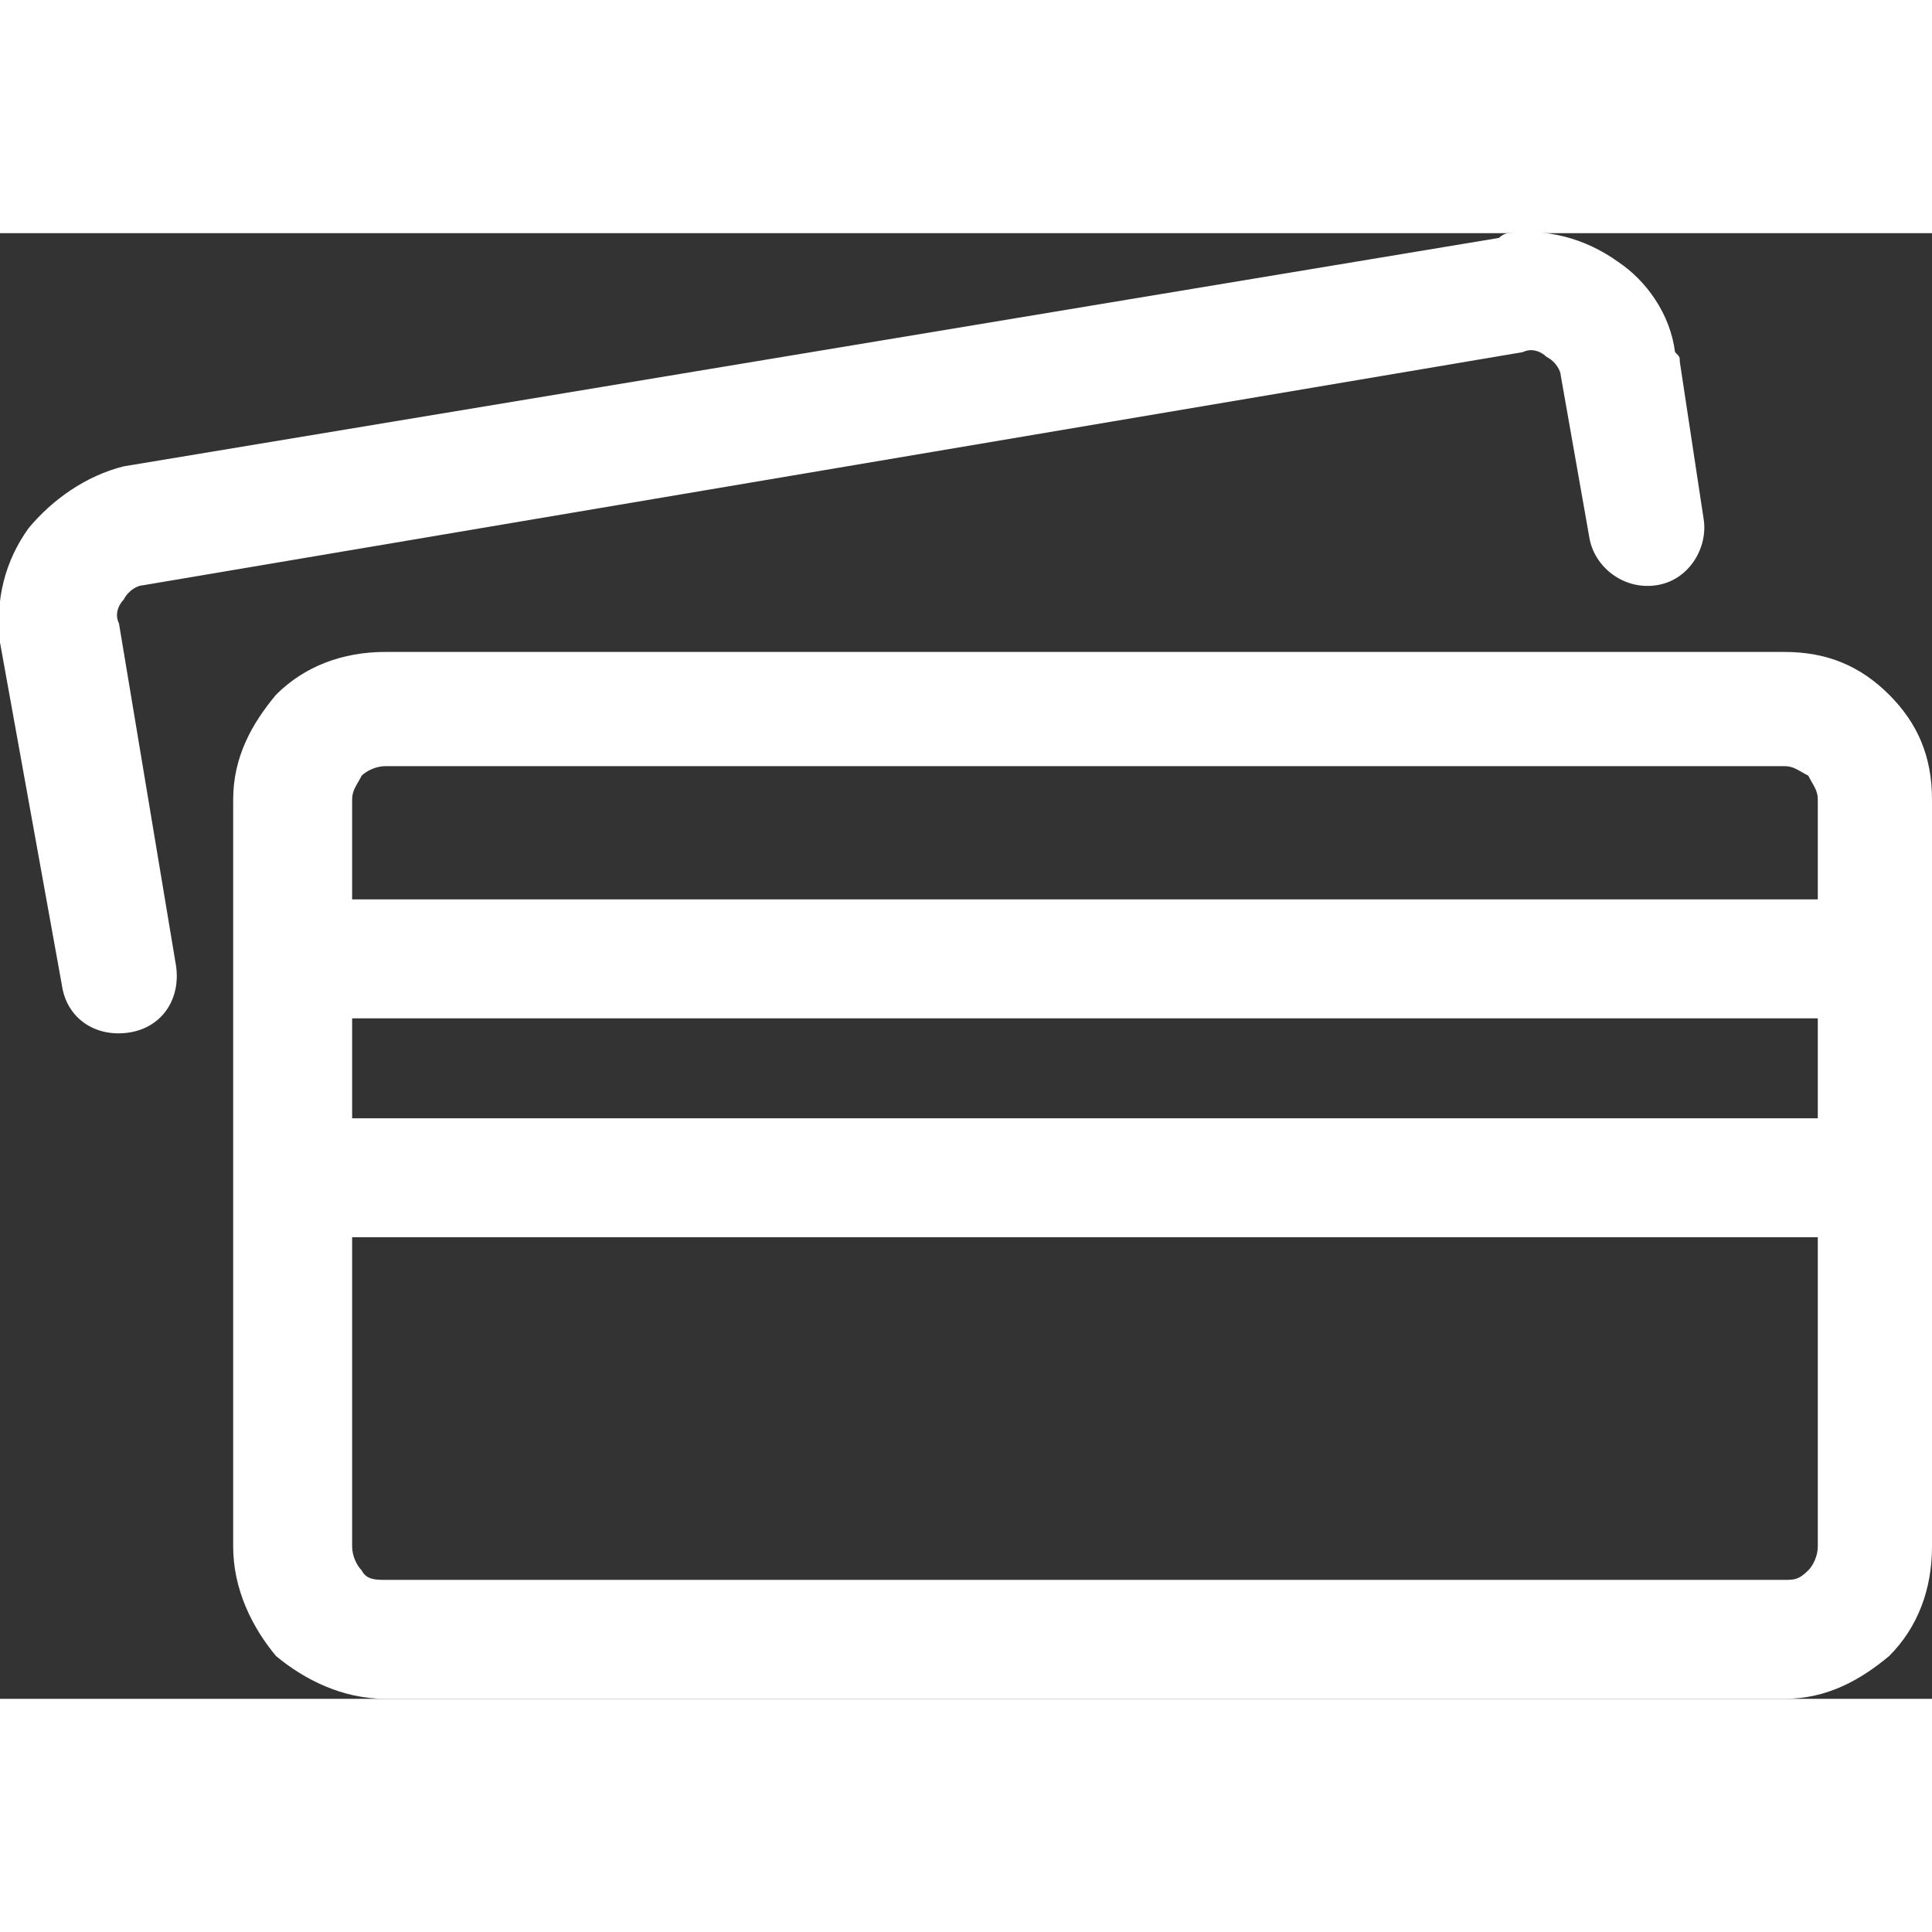 <?xml version="1.0" encoding="UTF-8"?>
<!DOCTYPE svg PUBLIC "-//W3C//DTD SVG 1.1//EN" "http://www.w3.org/Graphics/SVG/1.1/DTD/svg11.dtd">
<!-- Creator: CorelDRAW X7 -->
<svg xmlns="http://www.w3.org/2000/svg" xml:space="preserve" width="32" height="32" version="1.1" style="shape-rendering:geometricPrecision; text-rendering:geometricPrecision; image-rendering:optimizeQuality; fill-rule:evenodd; clip-rule:evenodd"
viewBox="0 0 406 308"
 xmlns:xlink="http://www.w3.org/1999/xlink">
 <rect x="0" y="0" width="406" height="308" fill="#333333" stroke="none"/>
 <defs>
  <style type="text/css">
   <![CDATA[
    .fil0 {fill:#fff;fill-rule:nonzero}
   ]]>
  </style>
 </defs>
 <g id="Layer_x0020_1">
  <path class="fil0" d="M81 283l294 0c2,0 3,0 5,-2 1,-1 2,-3 2,-5l0 -65 -308 0 0 65c0,2 1,4 2,5 1,2 3,2 5,2zm277 -223c1,6 -3,13 -10,14 -7,1 -13,-4 -14,-10l-6 -34 0 0c0,-1 -1,-3 -3,-4 -1,-1 -3,-2 -5,-1l0 0 -290 49 0 0 0 0c-1,0 -3,1 -4,3 -1,1 -2,3 -1,5l0 0 0 0 12 72c1,7 -3,13 -10,14 -7,1 -13,-3 -14,-10l-13 -72 0 0c-1,-9 1,-17 6,-24 5,-6 12,-11 20,-13l0 0 289 -48c1,-1 2,-1 2,-1 8,-1 16,1 23,6 6,4 11,11 12,19 1,1 1,1 1,2l5 33zm24 126l0 -21 -308 0 0 21 308 0zm0 -46l0 -21c0,-2 -1,-3 -2,-5 -2,-1 -3,-2 -5,-2l-294 0c-2,0 -4,1 -5,2 -1,2 -2,3 -2,5l0 21 308 0zm-7 168l-294 0c-9,0 -17,-4 -23,-9 -5,-6 -9,-14 -9,-23l0 -157c0,-9 4,-16 9,-22 6,-6 14,-9 23,-9l294 0c9,0 16,3 22,9 6,6 9,13 9,22l0 157c0,9 -3,17 -9,23 -6,5 -13,9 -22,9z"/>
 </g>
</svg>
